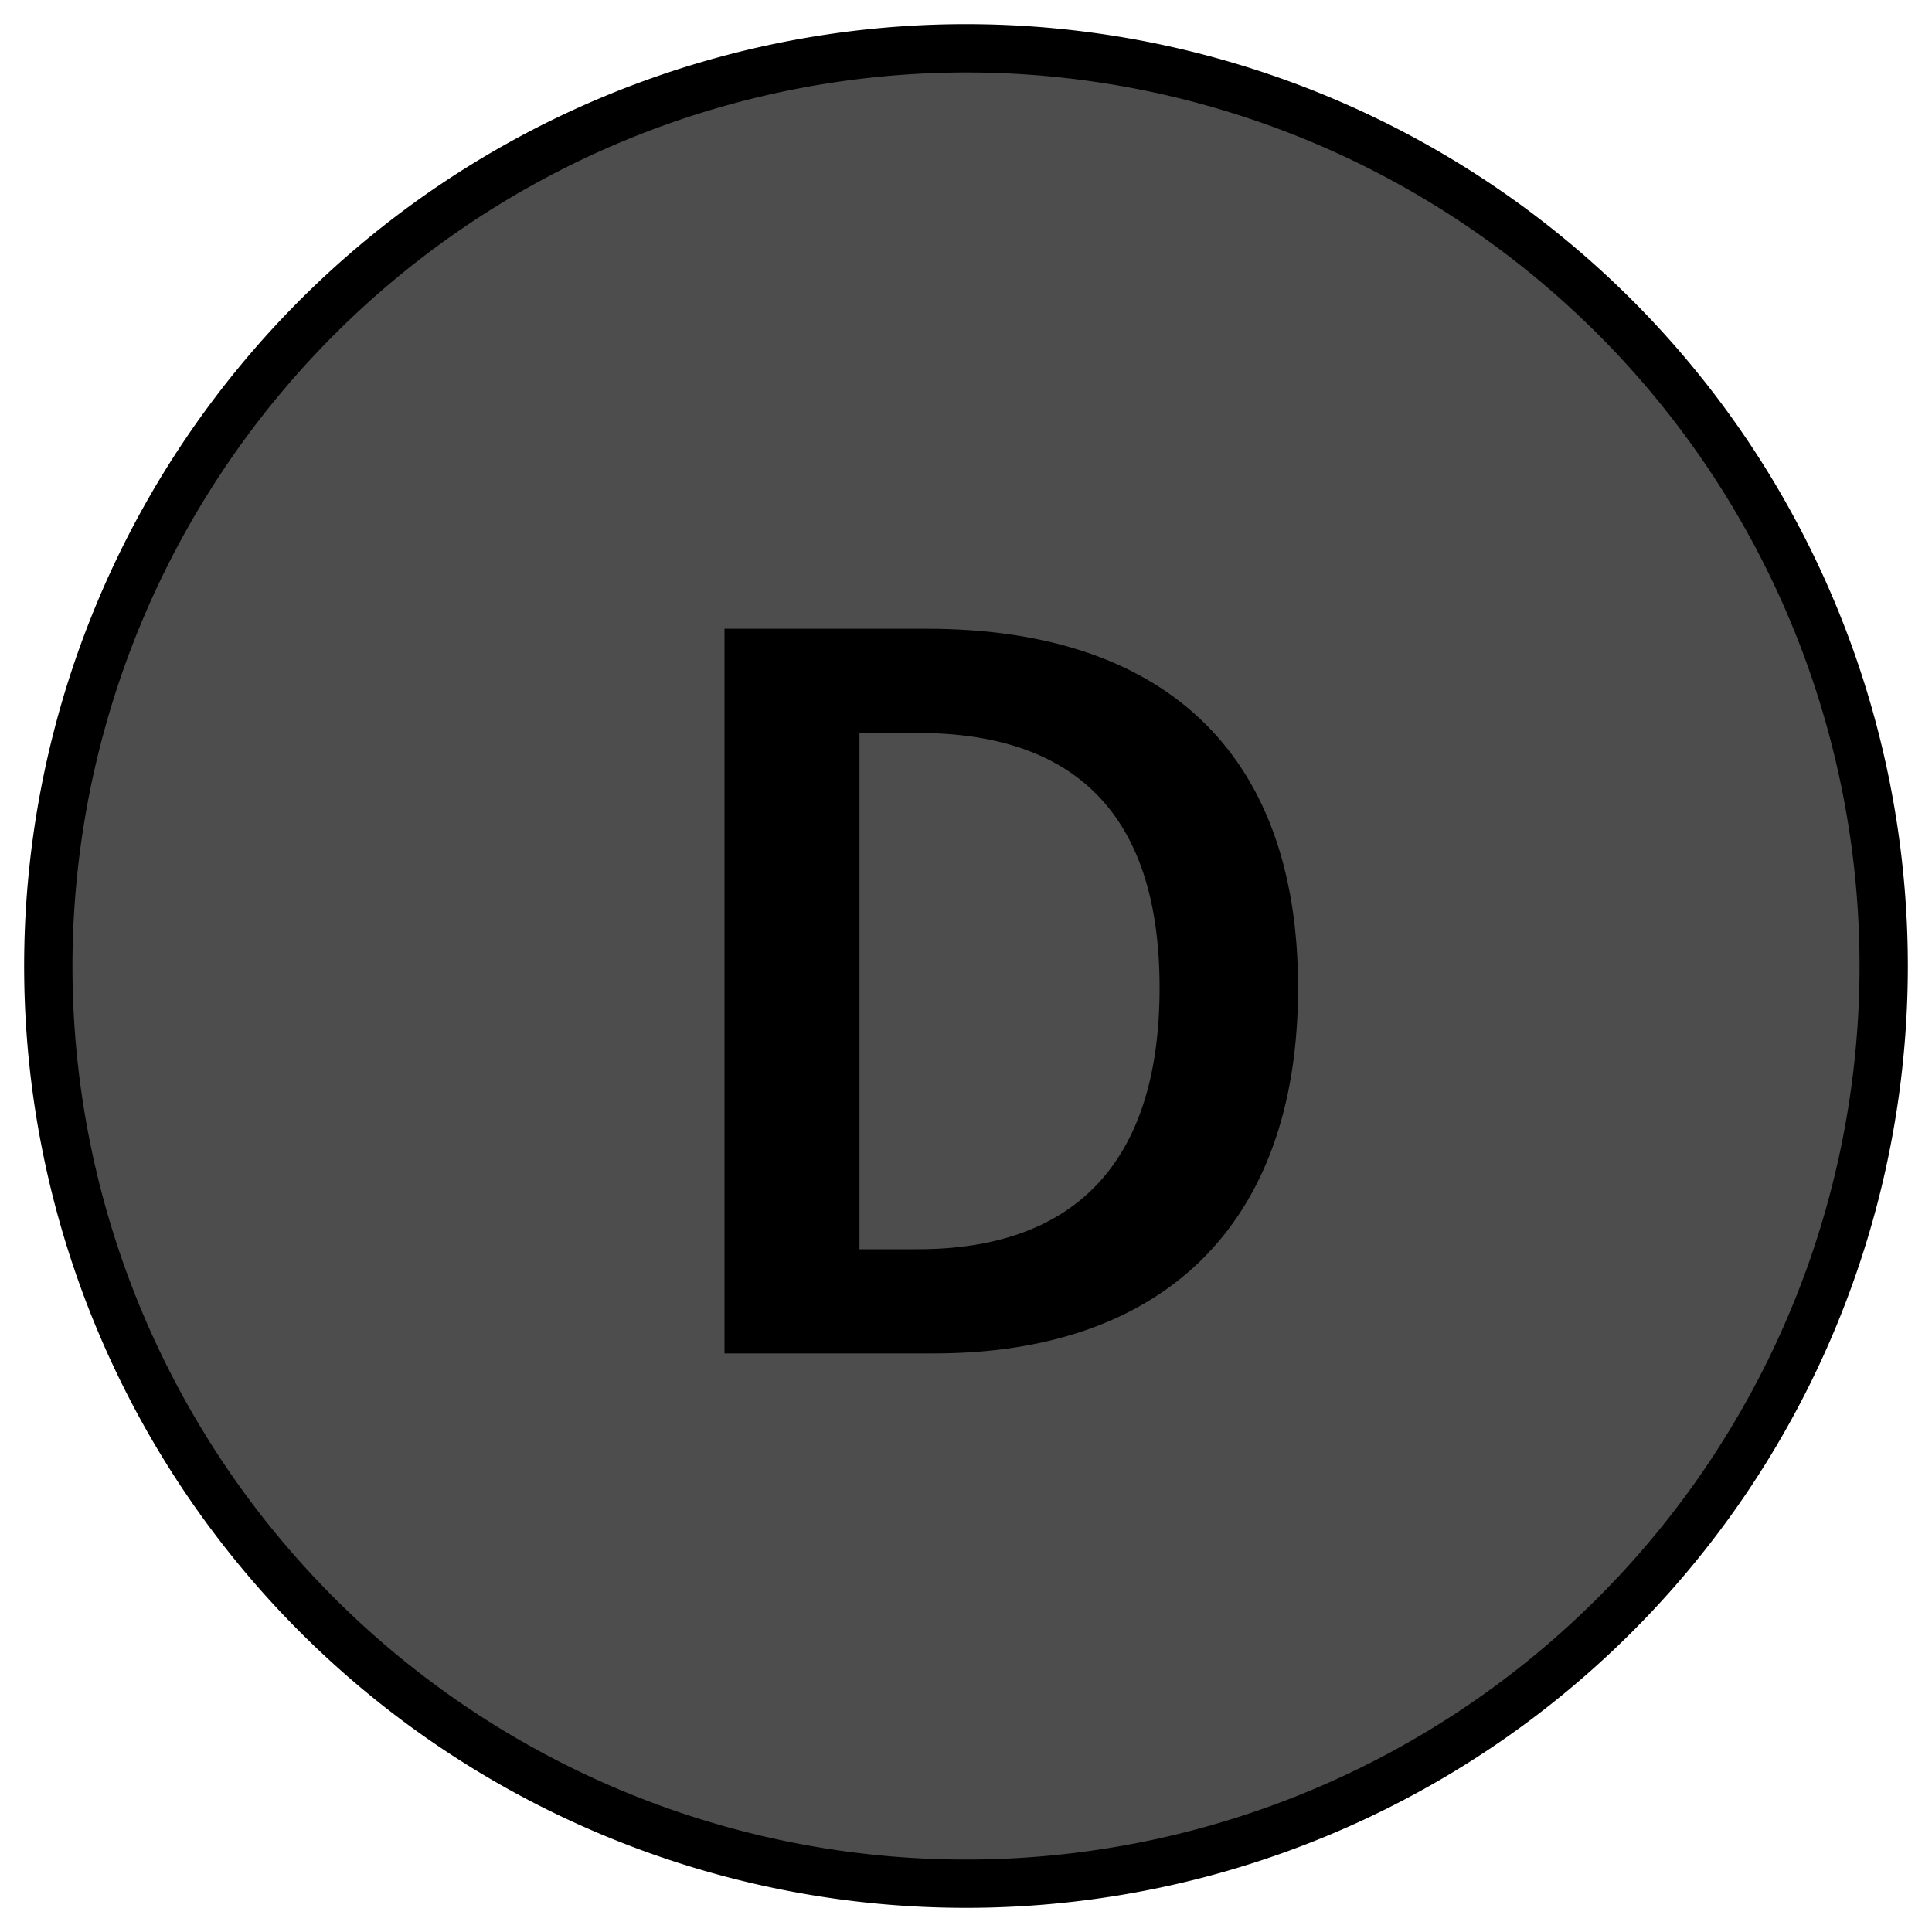 <svg xmlns="http://www.w3.org/2000/svg" width="40" height="40" viewBox="0 0 40 40"><title>MC_D_Disabled</title><circle cx="20" cy="20" r="19" fill="#4d4d4d"/><path d="M20,1.5A18.5,18.5,0,1,1,1.5,20,18.521,18.521,0,0,1,20,1.5m0-1A19.5,19.5,0,1,0,39.5,20,19.5,19.5,0,0,0,20,.5Z"/><path d="M15,13.018h4.191c4.817,0,7.684,2.478,7.684,7.433,0,4.978-2.867,7.57-7.54,7.57H15ZM18.998,25.864c3.18,0,5.01-1.72,5.01-5.413,0-3.67-1.831-5.276-5.01-5.276H17.794V25.864Z"/></svg>